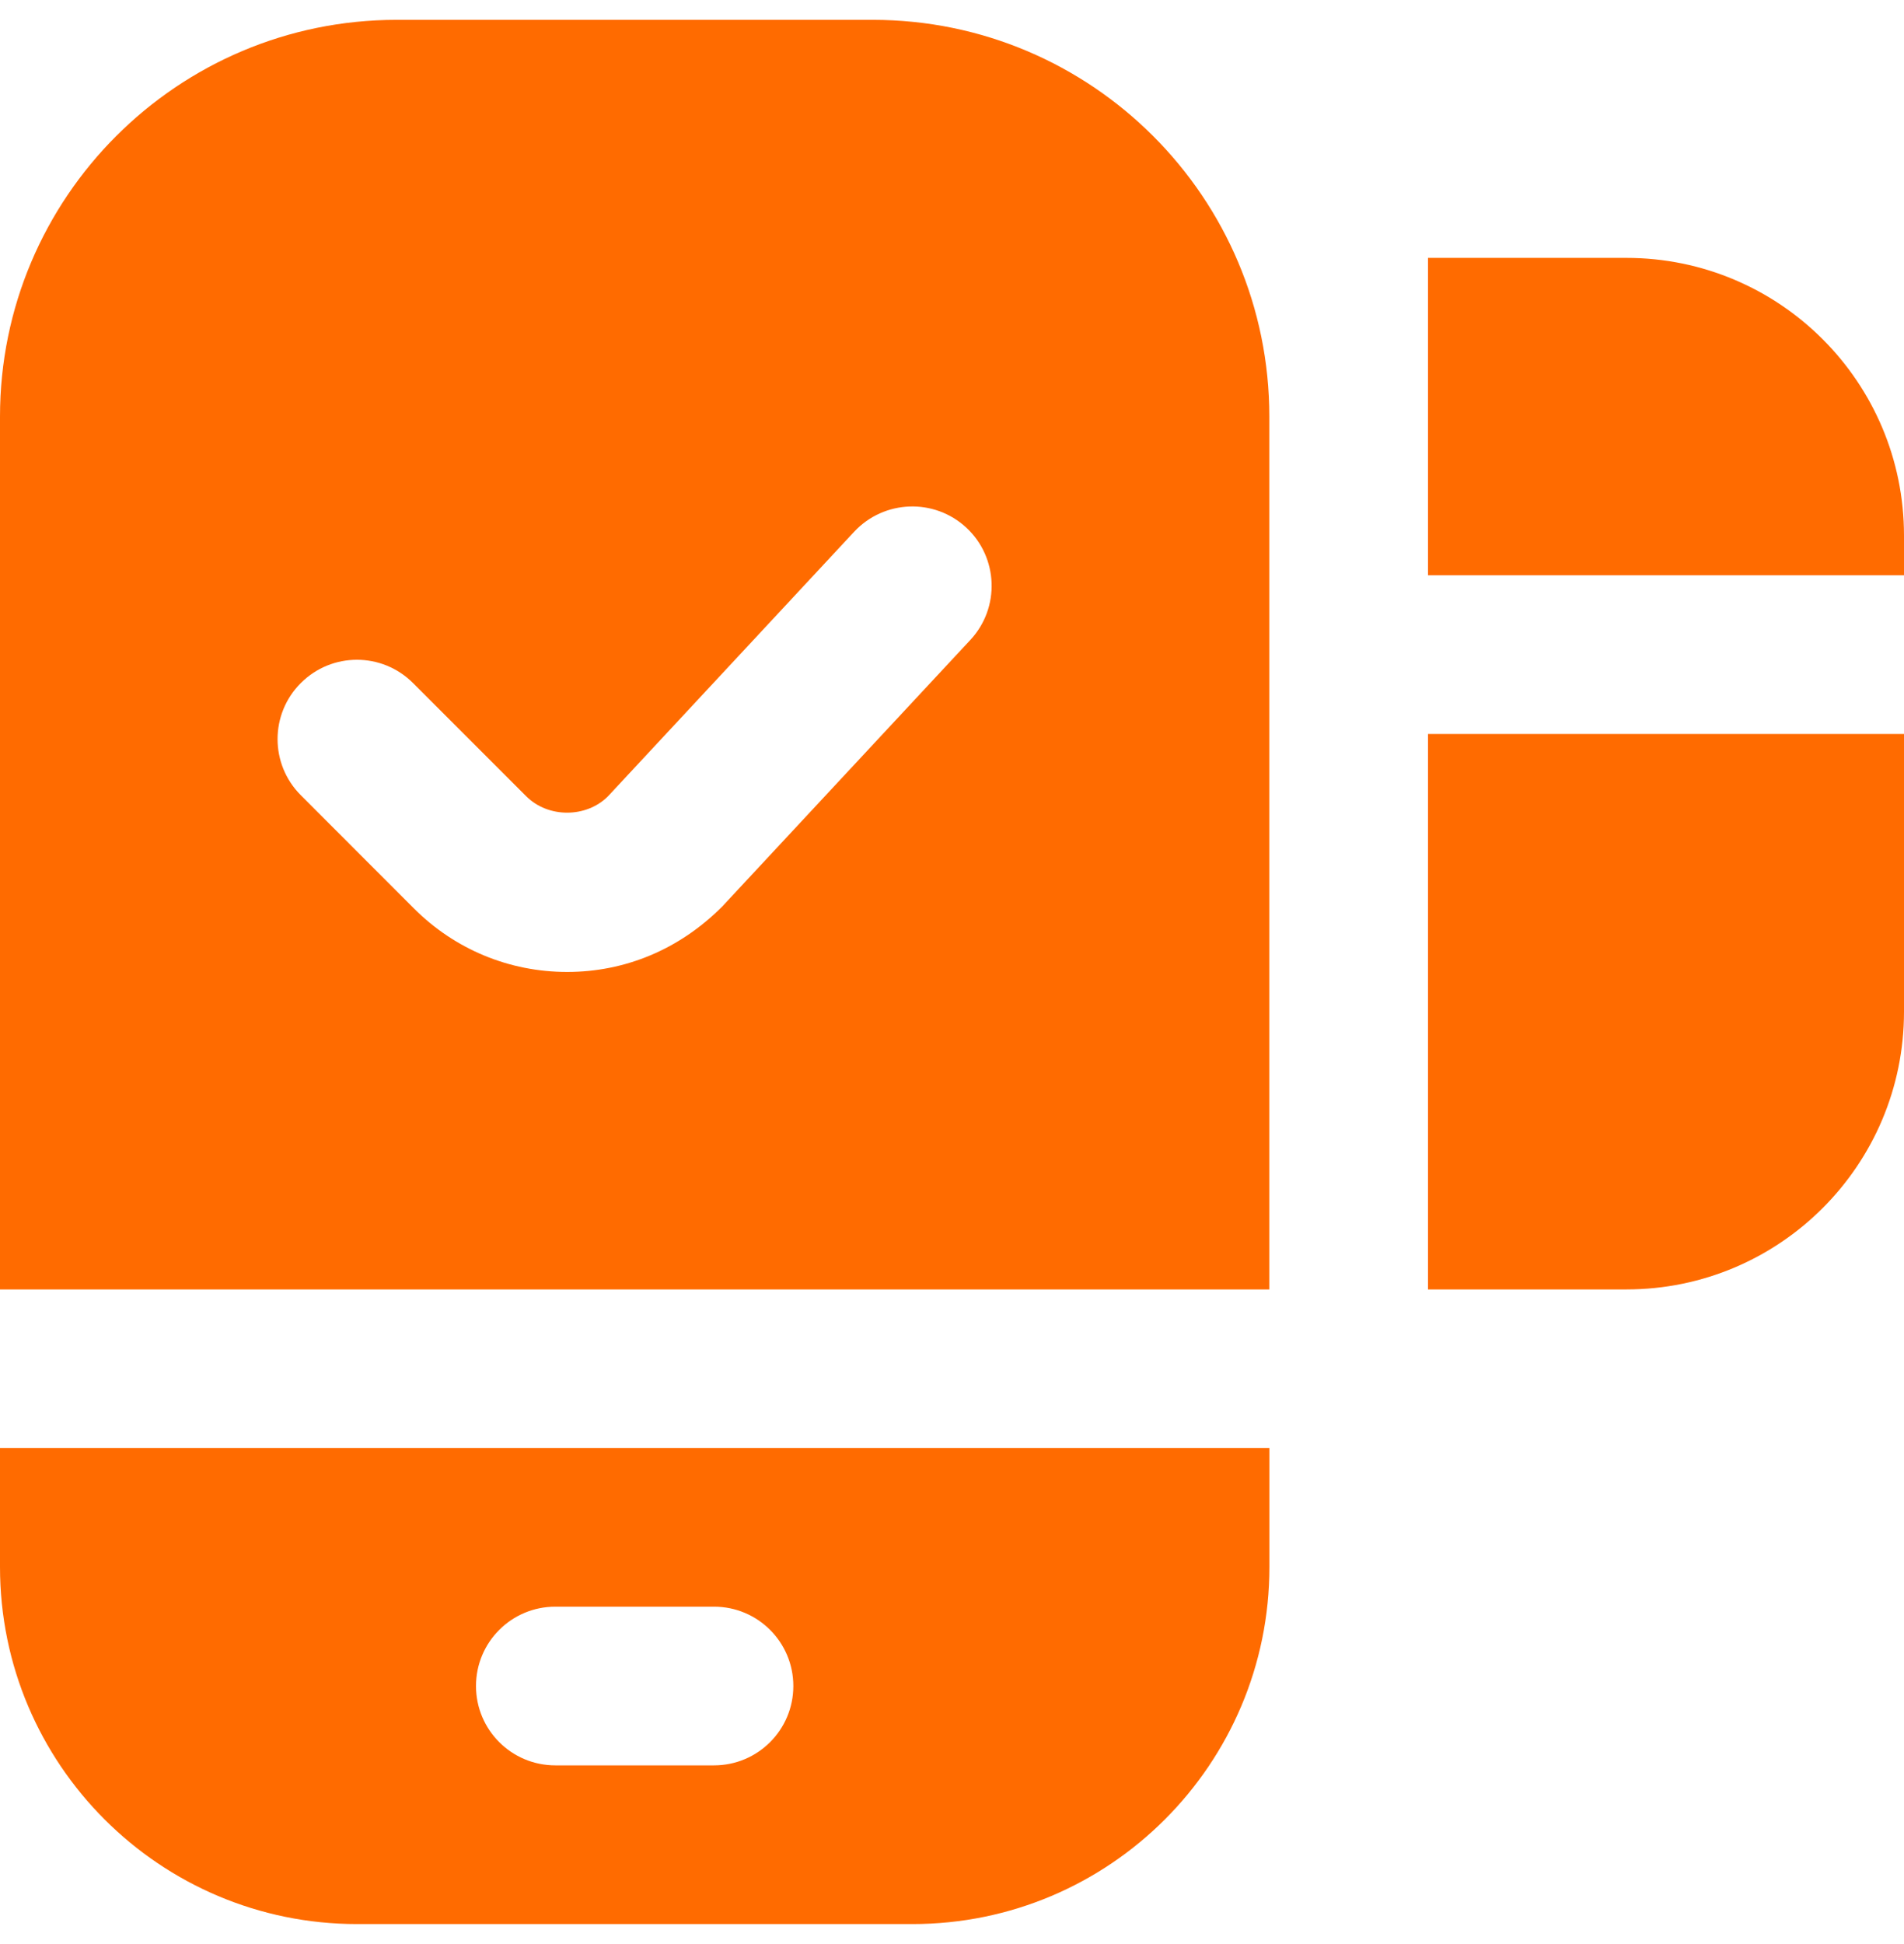 <svg width="48" height="49" viewBox="0 0 48 49" fill="none" xmlns="http://www.w3.org/2000/svg">
<path d="M22 0.5H10C4.478 0.5 0 4.978 0 10.5V32.5H32V10.5C32 4.978 27.522 0.5 22 0.5ZM24.464 16.128L18.208 22.848C17.128 23.932 15.756 24.498 14.298 24.498C12.84 24.498 11.47 23.93 10.438 22.9L7.584 20.044C6.802 19.262 6.802 17.996 7.584 17.216C8.366 16.434 9.63 16.434 10.412 17.216L13.266 20.07C13.818 20.622 14.78 20.62 15.328 20.07L21.534 13.402C22.29 12.594 23.554 12.55 24.362 13.3C25.17 14.052 25.216 15.32 24.464 16.128ZM0 36.496V39.496C0 44.466 4.032 48.496 9.002 48.496H23.002C27.972 48.496 32.002 44.466 32.002 39.496V36.496H0ZM18 44.496H14C12.896 44.496 12 43.602 12 42.496C12 41.39 12.896 40.496 14 40.496H18C19.104 40.496 20 41.39 20 42.496C20 43.602 19.104 44.496 18 44.496ZM48 14.5H36V6.5H41C44.866 6.5 48 9.634 48 13.5V14.5ZM48 18.5V25.5C48 29.366 44.866 32.5 41 32.5H36V18.5H48Z" fill="#FF6B00"/>
</svg>
